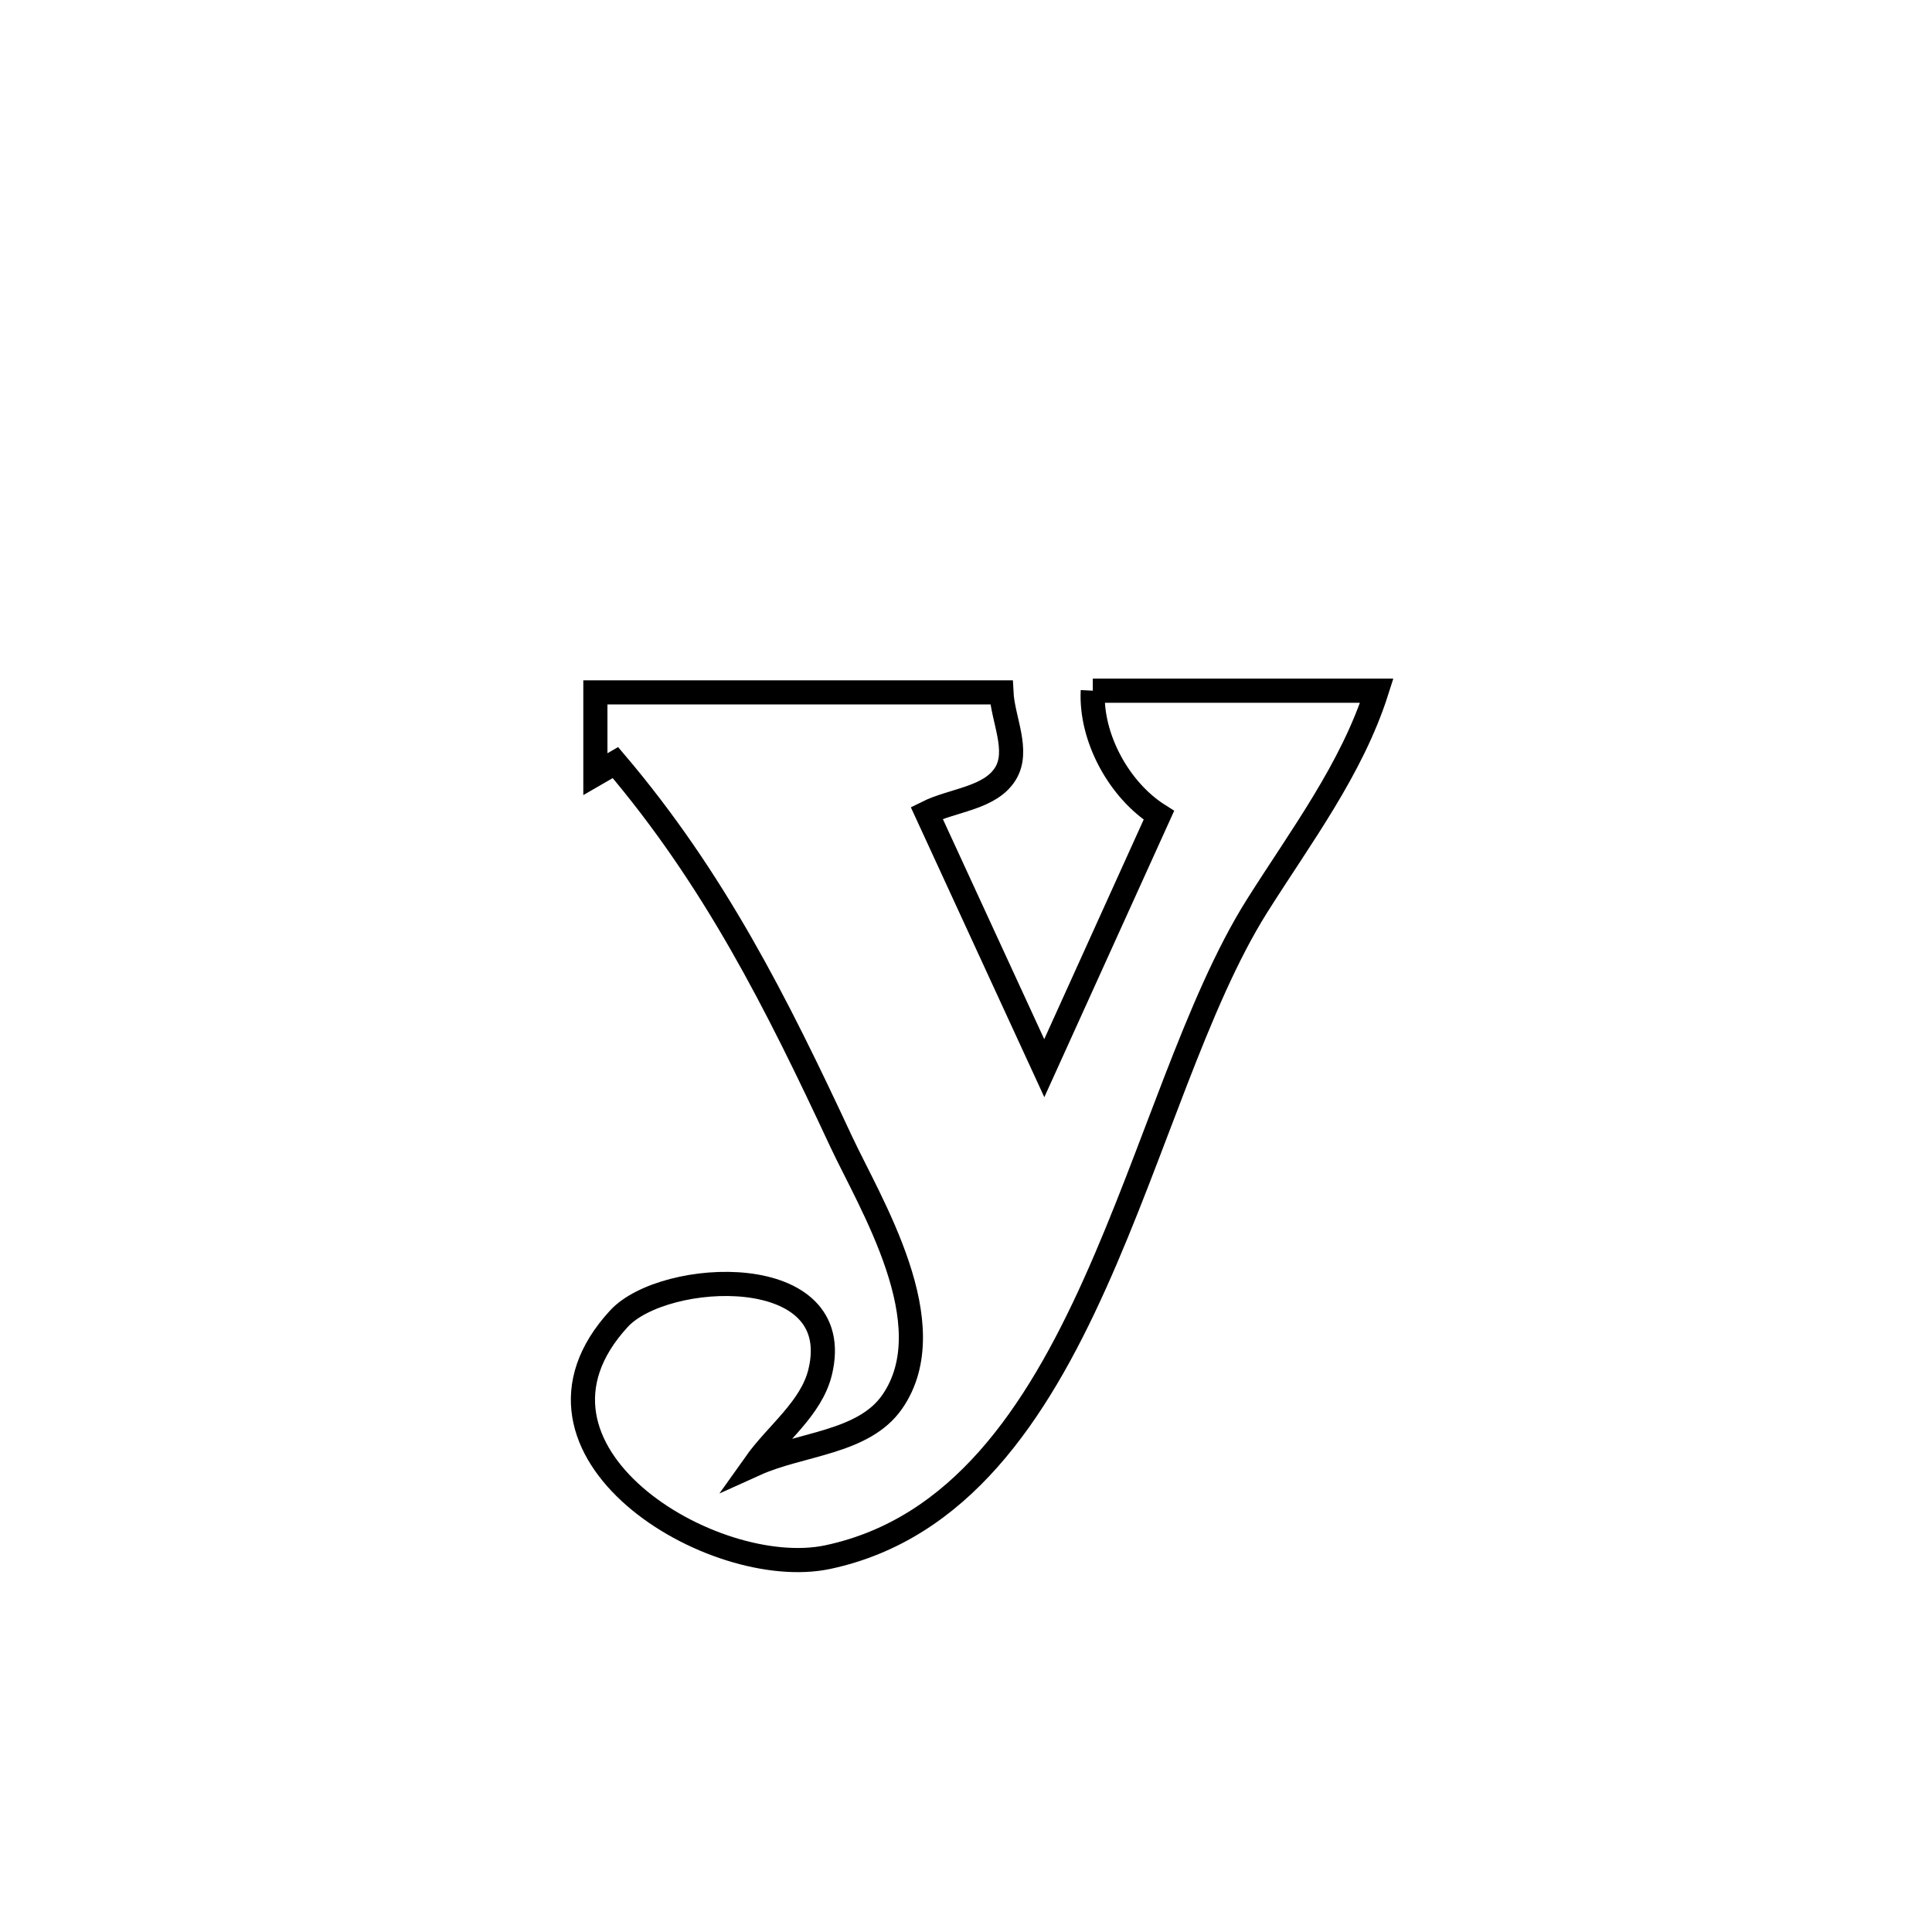 <svg xmlns="http://www.w3.org/2000/svg" viewBox="0.0 0.0 24.0 24.0" height="200px" width="200px"><path fill="none" stroke="black" stroke-width=".3" stroke-opacity="1.0"  filling="0" d="M13.575 8.58 L13.575 8.58 C14.751 8.58 15.927 8.58 17.103 8.58 L17.103 8.58 C16.794 9.552 16.16 10.391 15.616 11.253 C14.857 12.459 14.339 14.308 13.603 15.942 C12.868 17.577 11.914 18.996 10.283 19.343 C8.854 19.646 6.181 18.021 7.688 16.382 C8.25 15.771 10.526 15.657 10.188 17.046 C10.077 17.499 9.649 17.807 9.379 18.188 L9.379 18.188 C9.947 17.931 10.726 17.927 11.082 17.416 C11.752 16.455 10.803 14.941 10.445 14.172 C9.643 12.452 8.873 10.92 7.645 9.473 L7.645 9.473 C7.562 9.521 7.479 9.569 7.396 9.617 L7.396 9.617 C7.396 9.278 7.396 8.939 7.396 8.601 L7.396 8.601 C9.077 8.601 10.759 8.601 12.44 8.601 L12.44 8.601 C12.457 8.937 12.667 9.324 12.49 9.611 C12.298 9.92 11.838 9.935 11.512 10.098 L11.512 10.098 C11.709 10.526 12.806 12.906 12.973 13.27 L12.973 13.27 C13.007 13.196 14.328 10.278 14.396 10.128 L14.396 10.128 C13.902 9.817 13.545 9.163 13.575 8.58 L13.575 8.58"></path></svg>